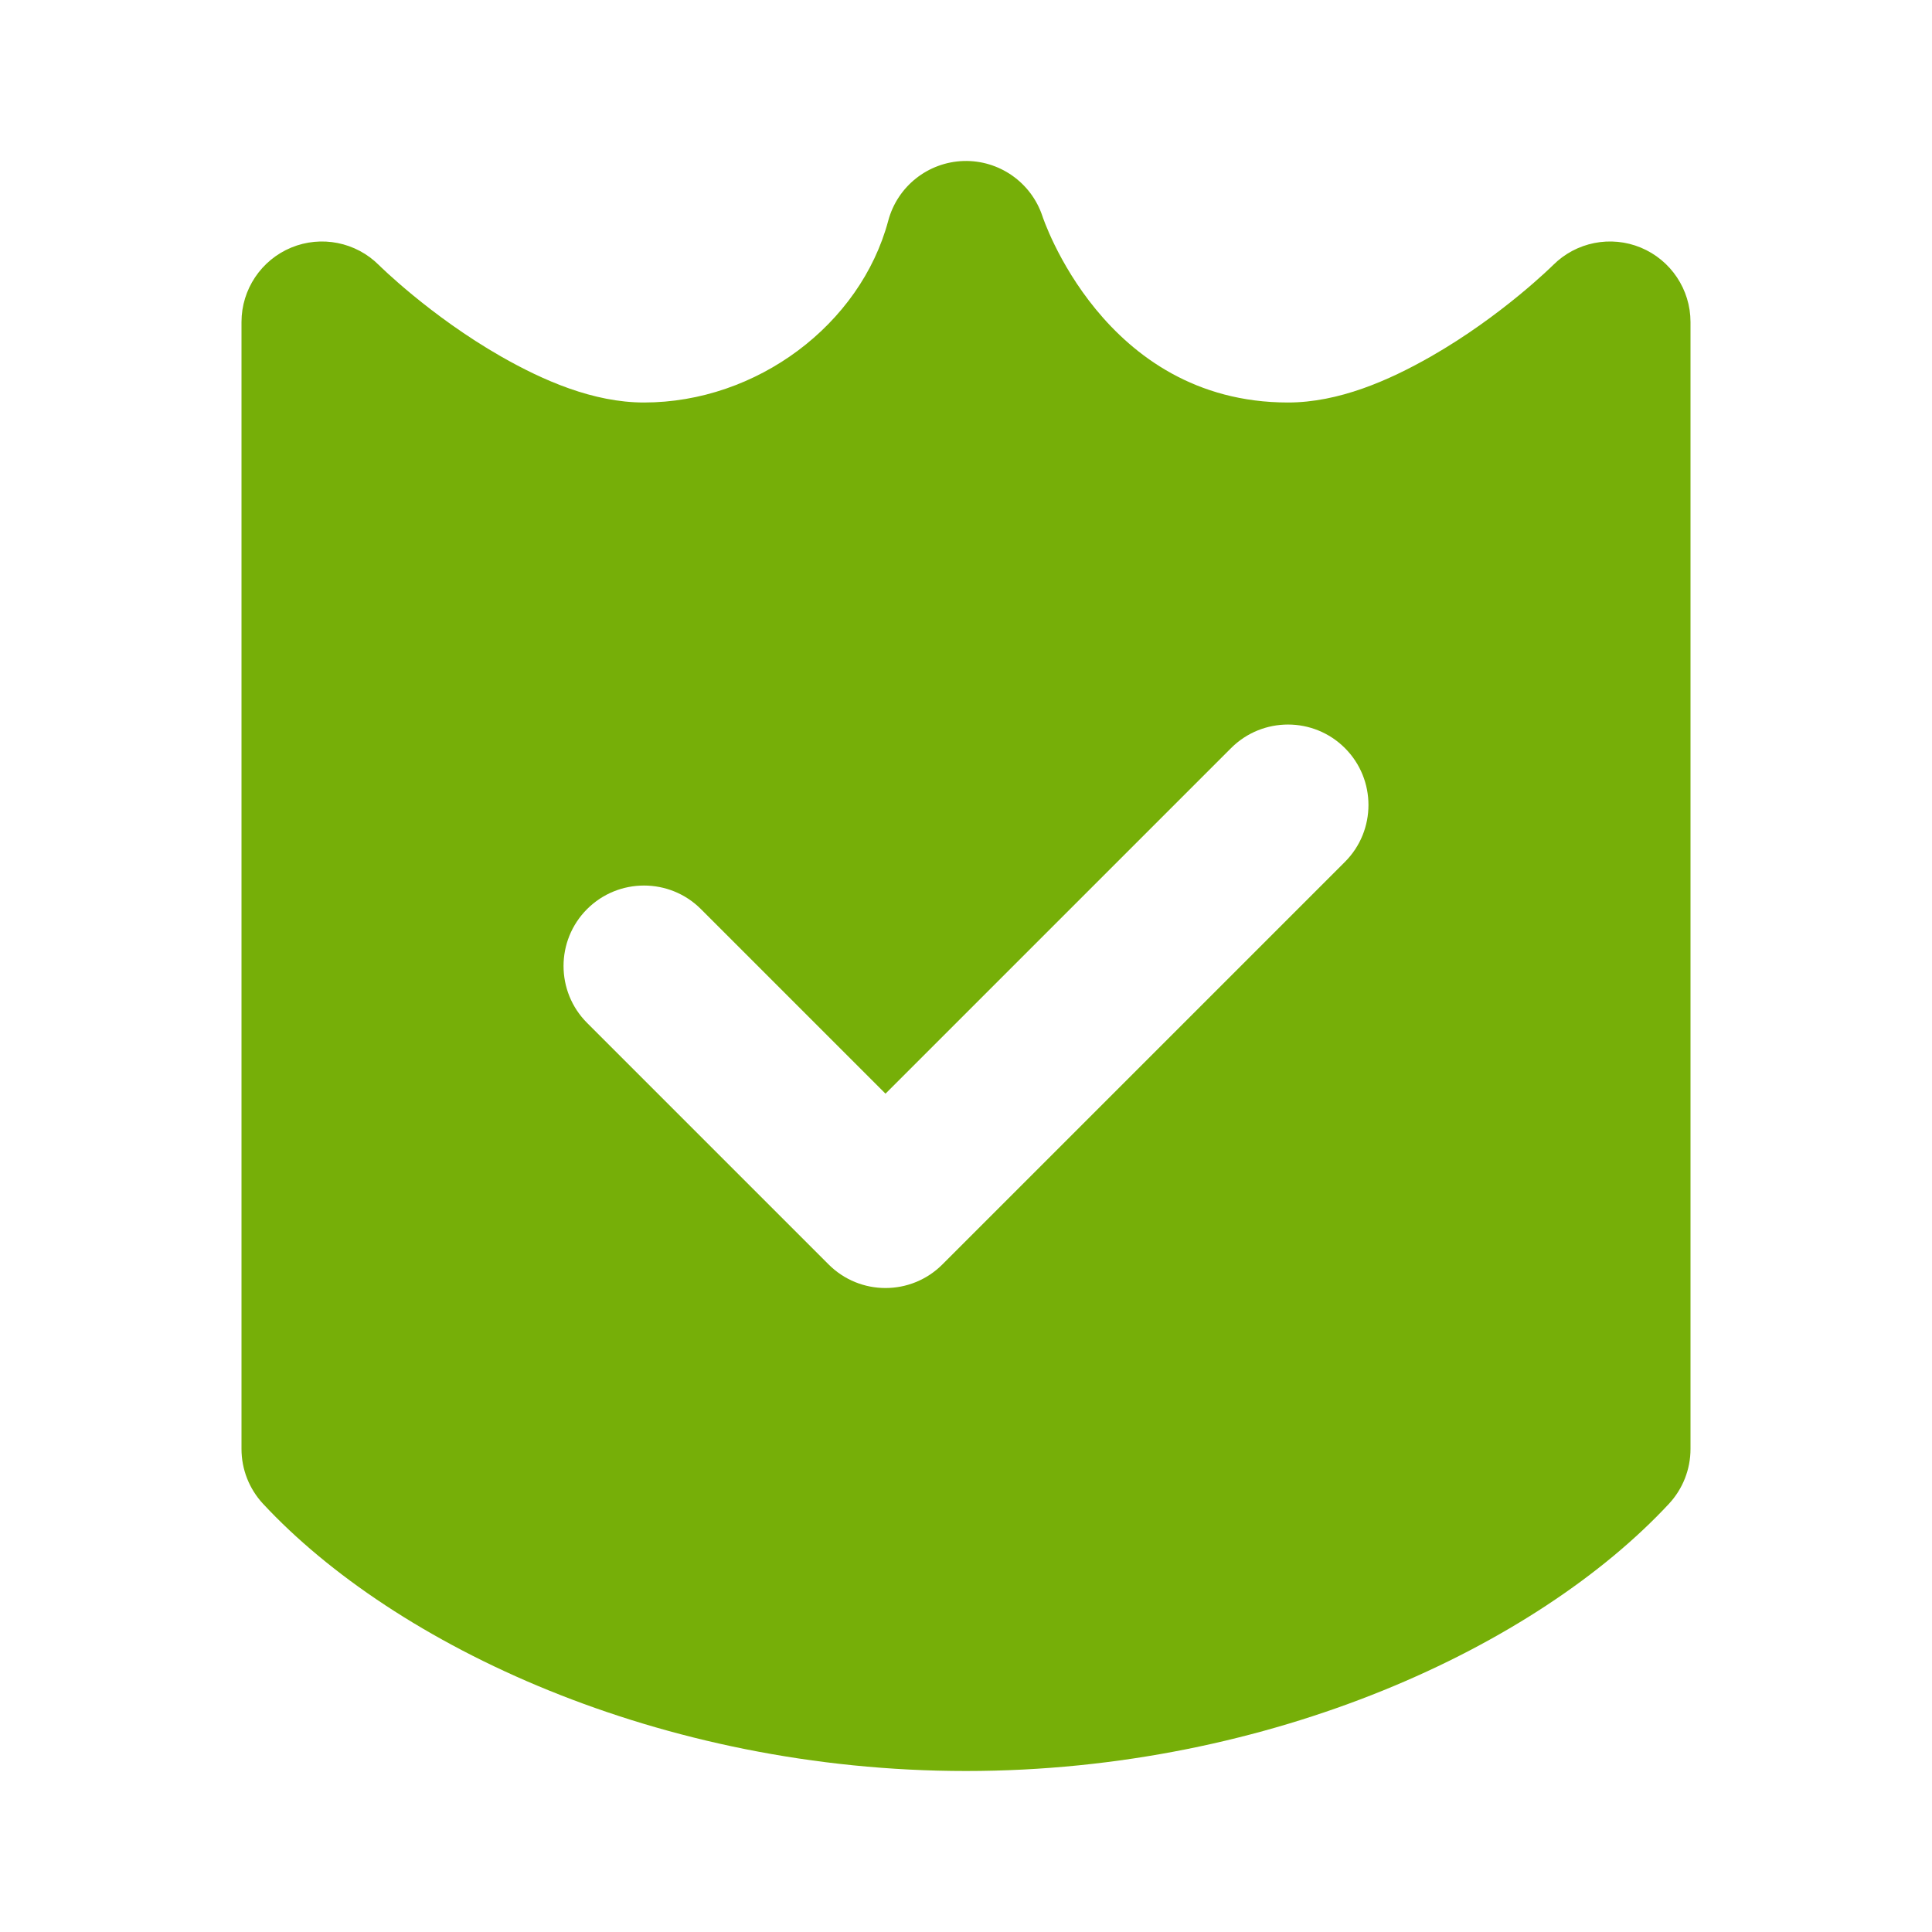 <svg fill="#76af08" id="svg6" clip-rule="evenodd" fill-rule="evenodd" height="512" stroke-linejoin="round" stroke-miterlimit="2" viewBox="0 0 24 24" width="512" xmlns="http://www.w3.org/2000/svg"
     xmlns:svg="http://www.w3.org/2000/svg">
    <path id="path2"
          d="m20.732 18.681c.172-.185.268-.428.268-.681v-14c0-.404-.244-.769-.617-.924-.374-.155-.804-.069-1.09.217 0 0-.633.63-1.517 1.135-.527.301-1.148.572-1.776.572-2.299 0-3.051-2.316-3.051-2.316-.14-.419-.538-.697-.979-.684-.442.014-.822.315-.936.742-.345 1.291-1.634 2.258-3.034 2.258-.628 0-1.249-.271-1.776-.572-.884-.505-1.517-1.135-1.517-1.135-.286-.286-.716-.372-1.09-.217-.373.155-.617.52-.617.924v14c0 .253.096.496.268.681 1.636 1.759 4.926 3.319 8.732 3.319s7.096-1.56 8.732-3.319zm-9.732-5.095 4.293-4.293c.39-.39 1.024-.39 1.414 0s.39 1.024 0 1.414l-5 5c-.39.391-1.024.391-1.414 0l-3-3c-.39-.39-.39-1.024 0-1.414s1.024-.39 1.414 0z"/>
</svg>